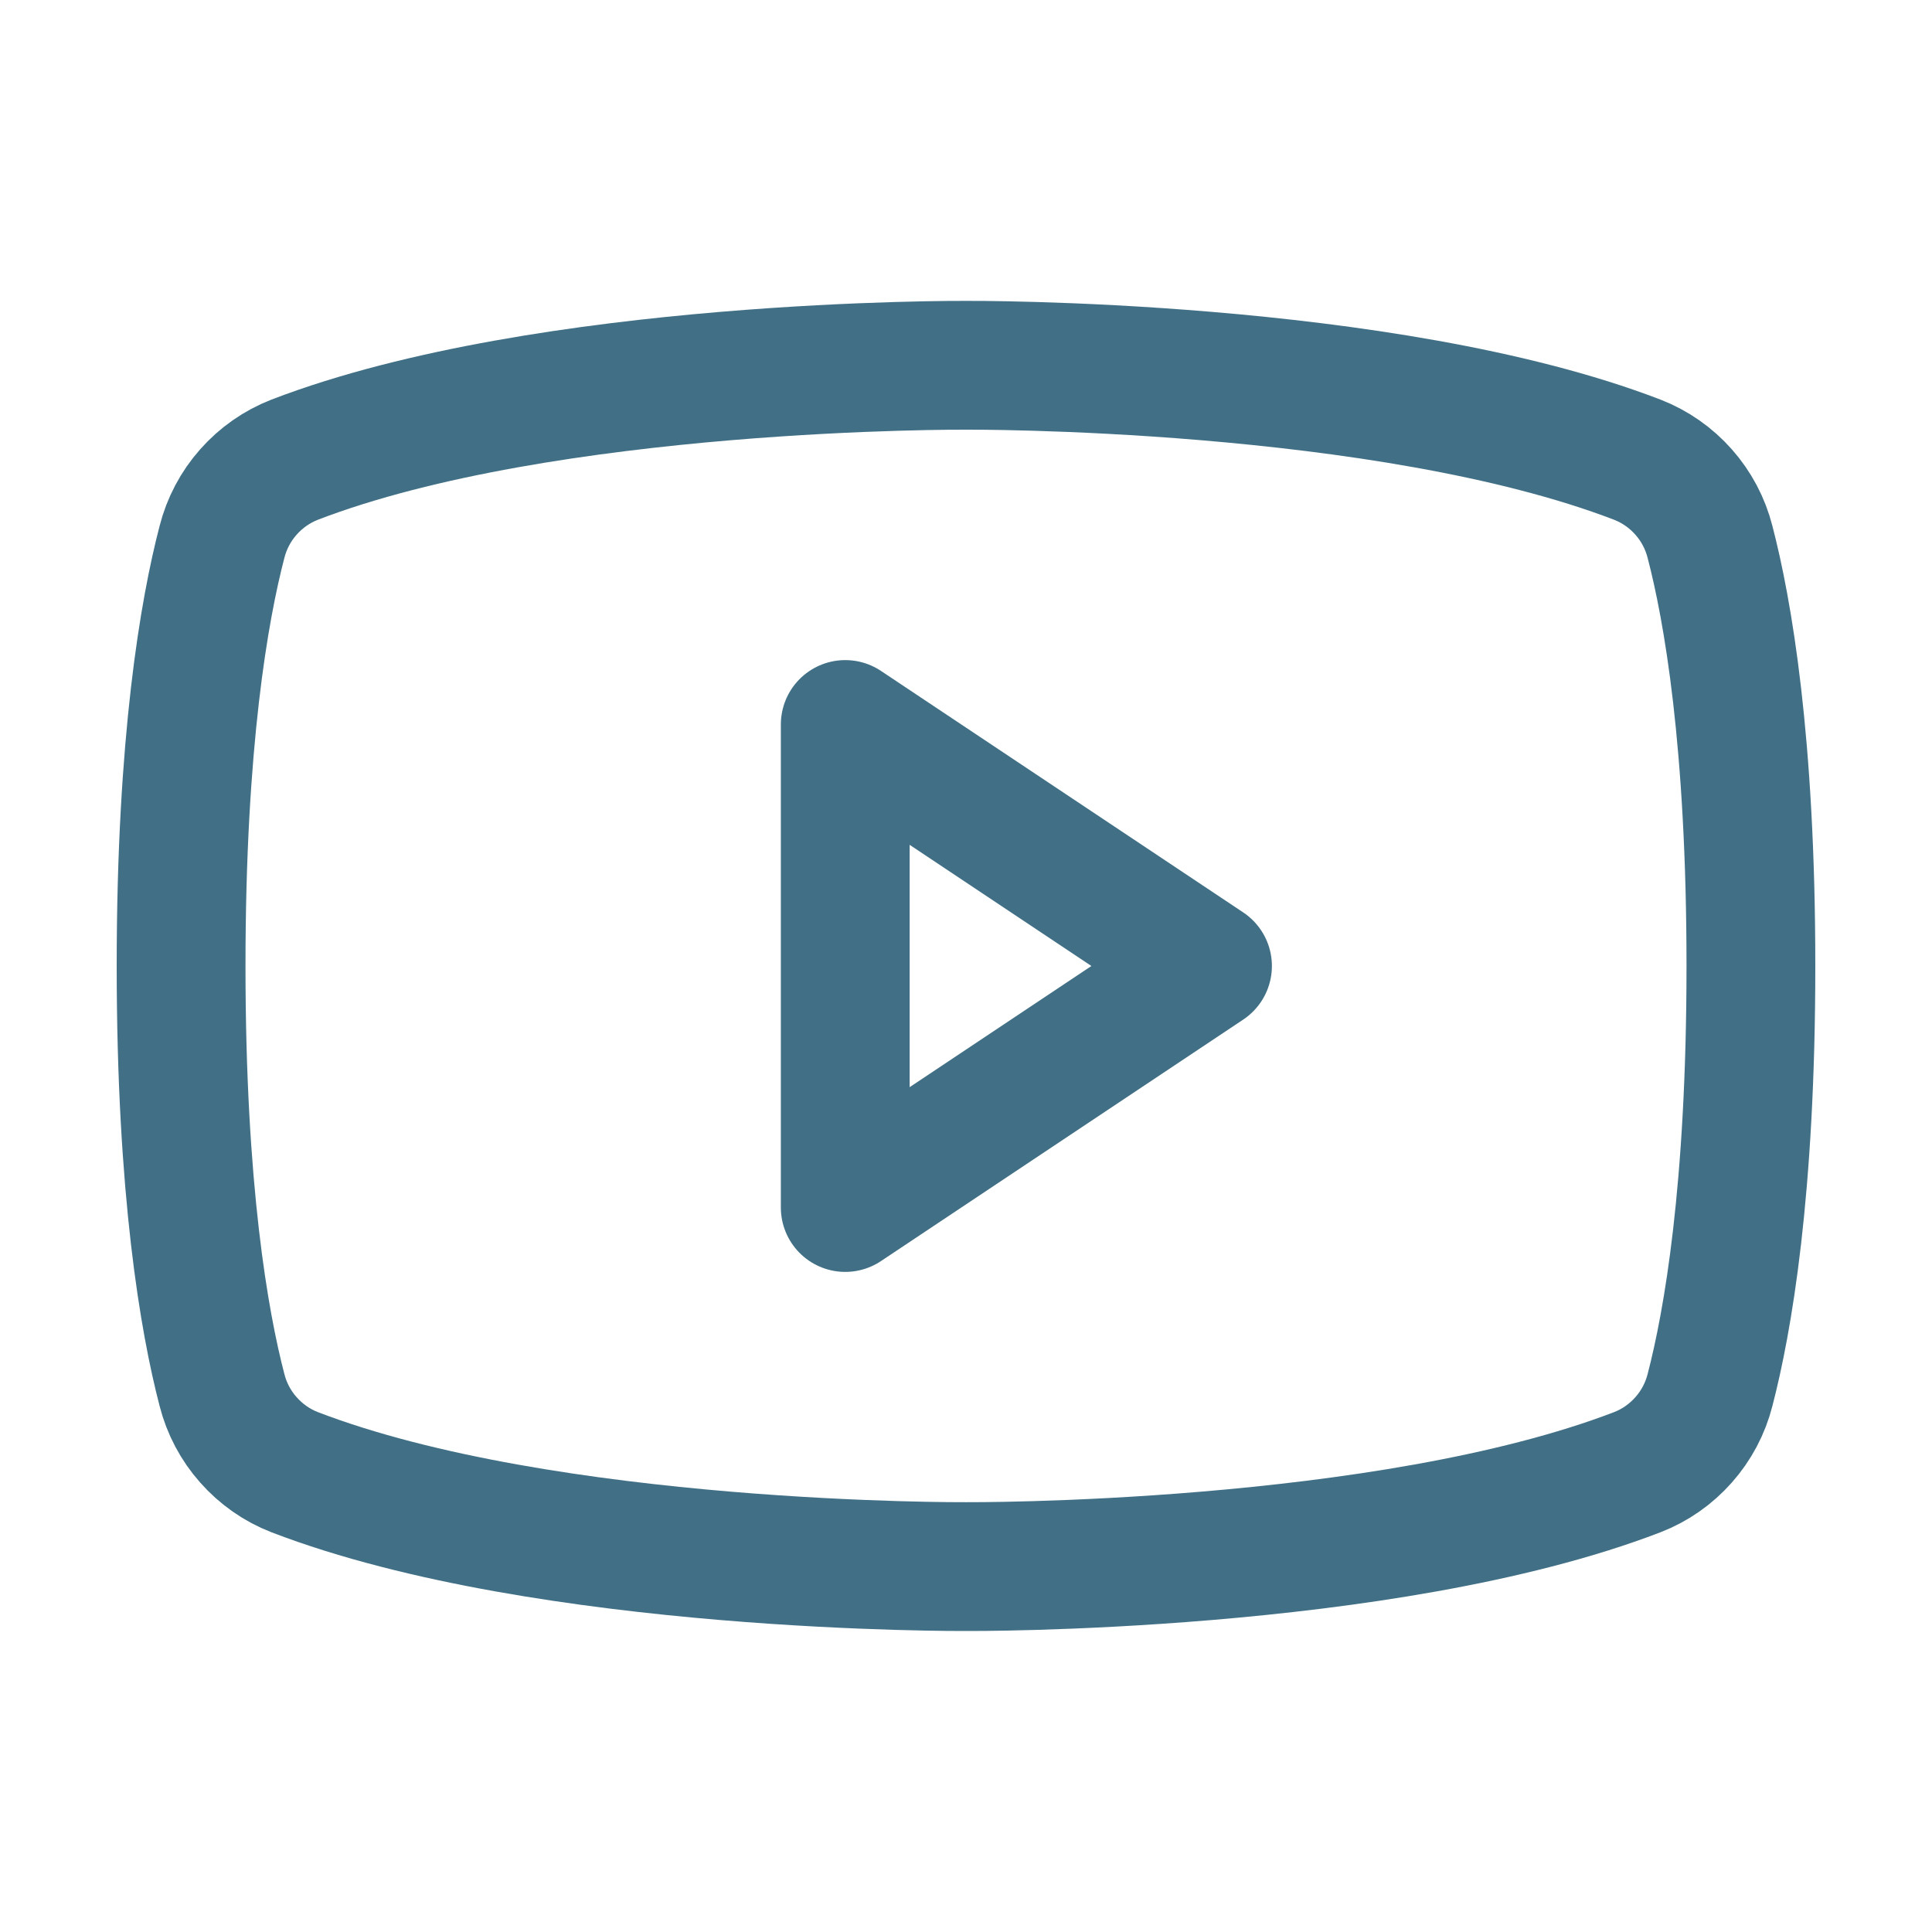 <svg width="30" height="30" viewBox="0 0 30 30" fill="none" xmlns="http://www.w3.org/2000/svg">
<g id="icon - youtube">
<path id="Vector" d="M18.75 15L13.125 11.25V18.75L18.75 15Z" stroke="#417086" stroke-width="2" stroke-linecap="round" stroke-linejoin="round"/>
<path id="Vector_2" d="M2.812 14.999C2.812 18.486 3.173 20.532 3.447 21.584C3.52 21.871 3.66 22.136 3.857 22.358C4.053 22.58 4.299 22.753 4.575 22.86C8.499 24.368 15 24.326 15 24.326C15 24.326 21.501 24.368 25.424 22.86C25.701 22.753 25.947 22.58 26.143 22.358C26.34 22.136 26.48 21.871 26.553 21.584C26.827 20.532 27.188 18.486 27.188 14.999C27.188 11.512 26.827 9.466 26.553 8.415C26.48 8.128 26.34 7.862 26.143 7.64C25.947 7.418 25.701 7.246 25.424 7.138C21.502 5.631 15 5.672 15 5.672C15 5.672 8.499 5.631 4.575 7.138C4.299 7.246 4.053 7.418 3.857 7.64C3.66 7.862 3.52 8.128 3.447 8.415C3.173 9.466 2.812 11.512 2.812 14.999Z" stroke="#417086" stroke-width="2" stroke-linecap="round" stroke-linejoin="round"/>
</g>
</svg>
